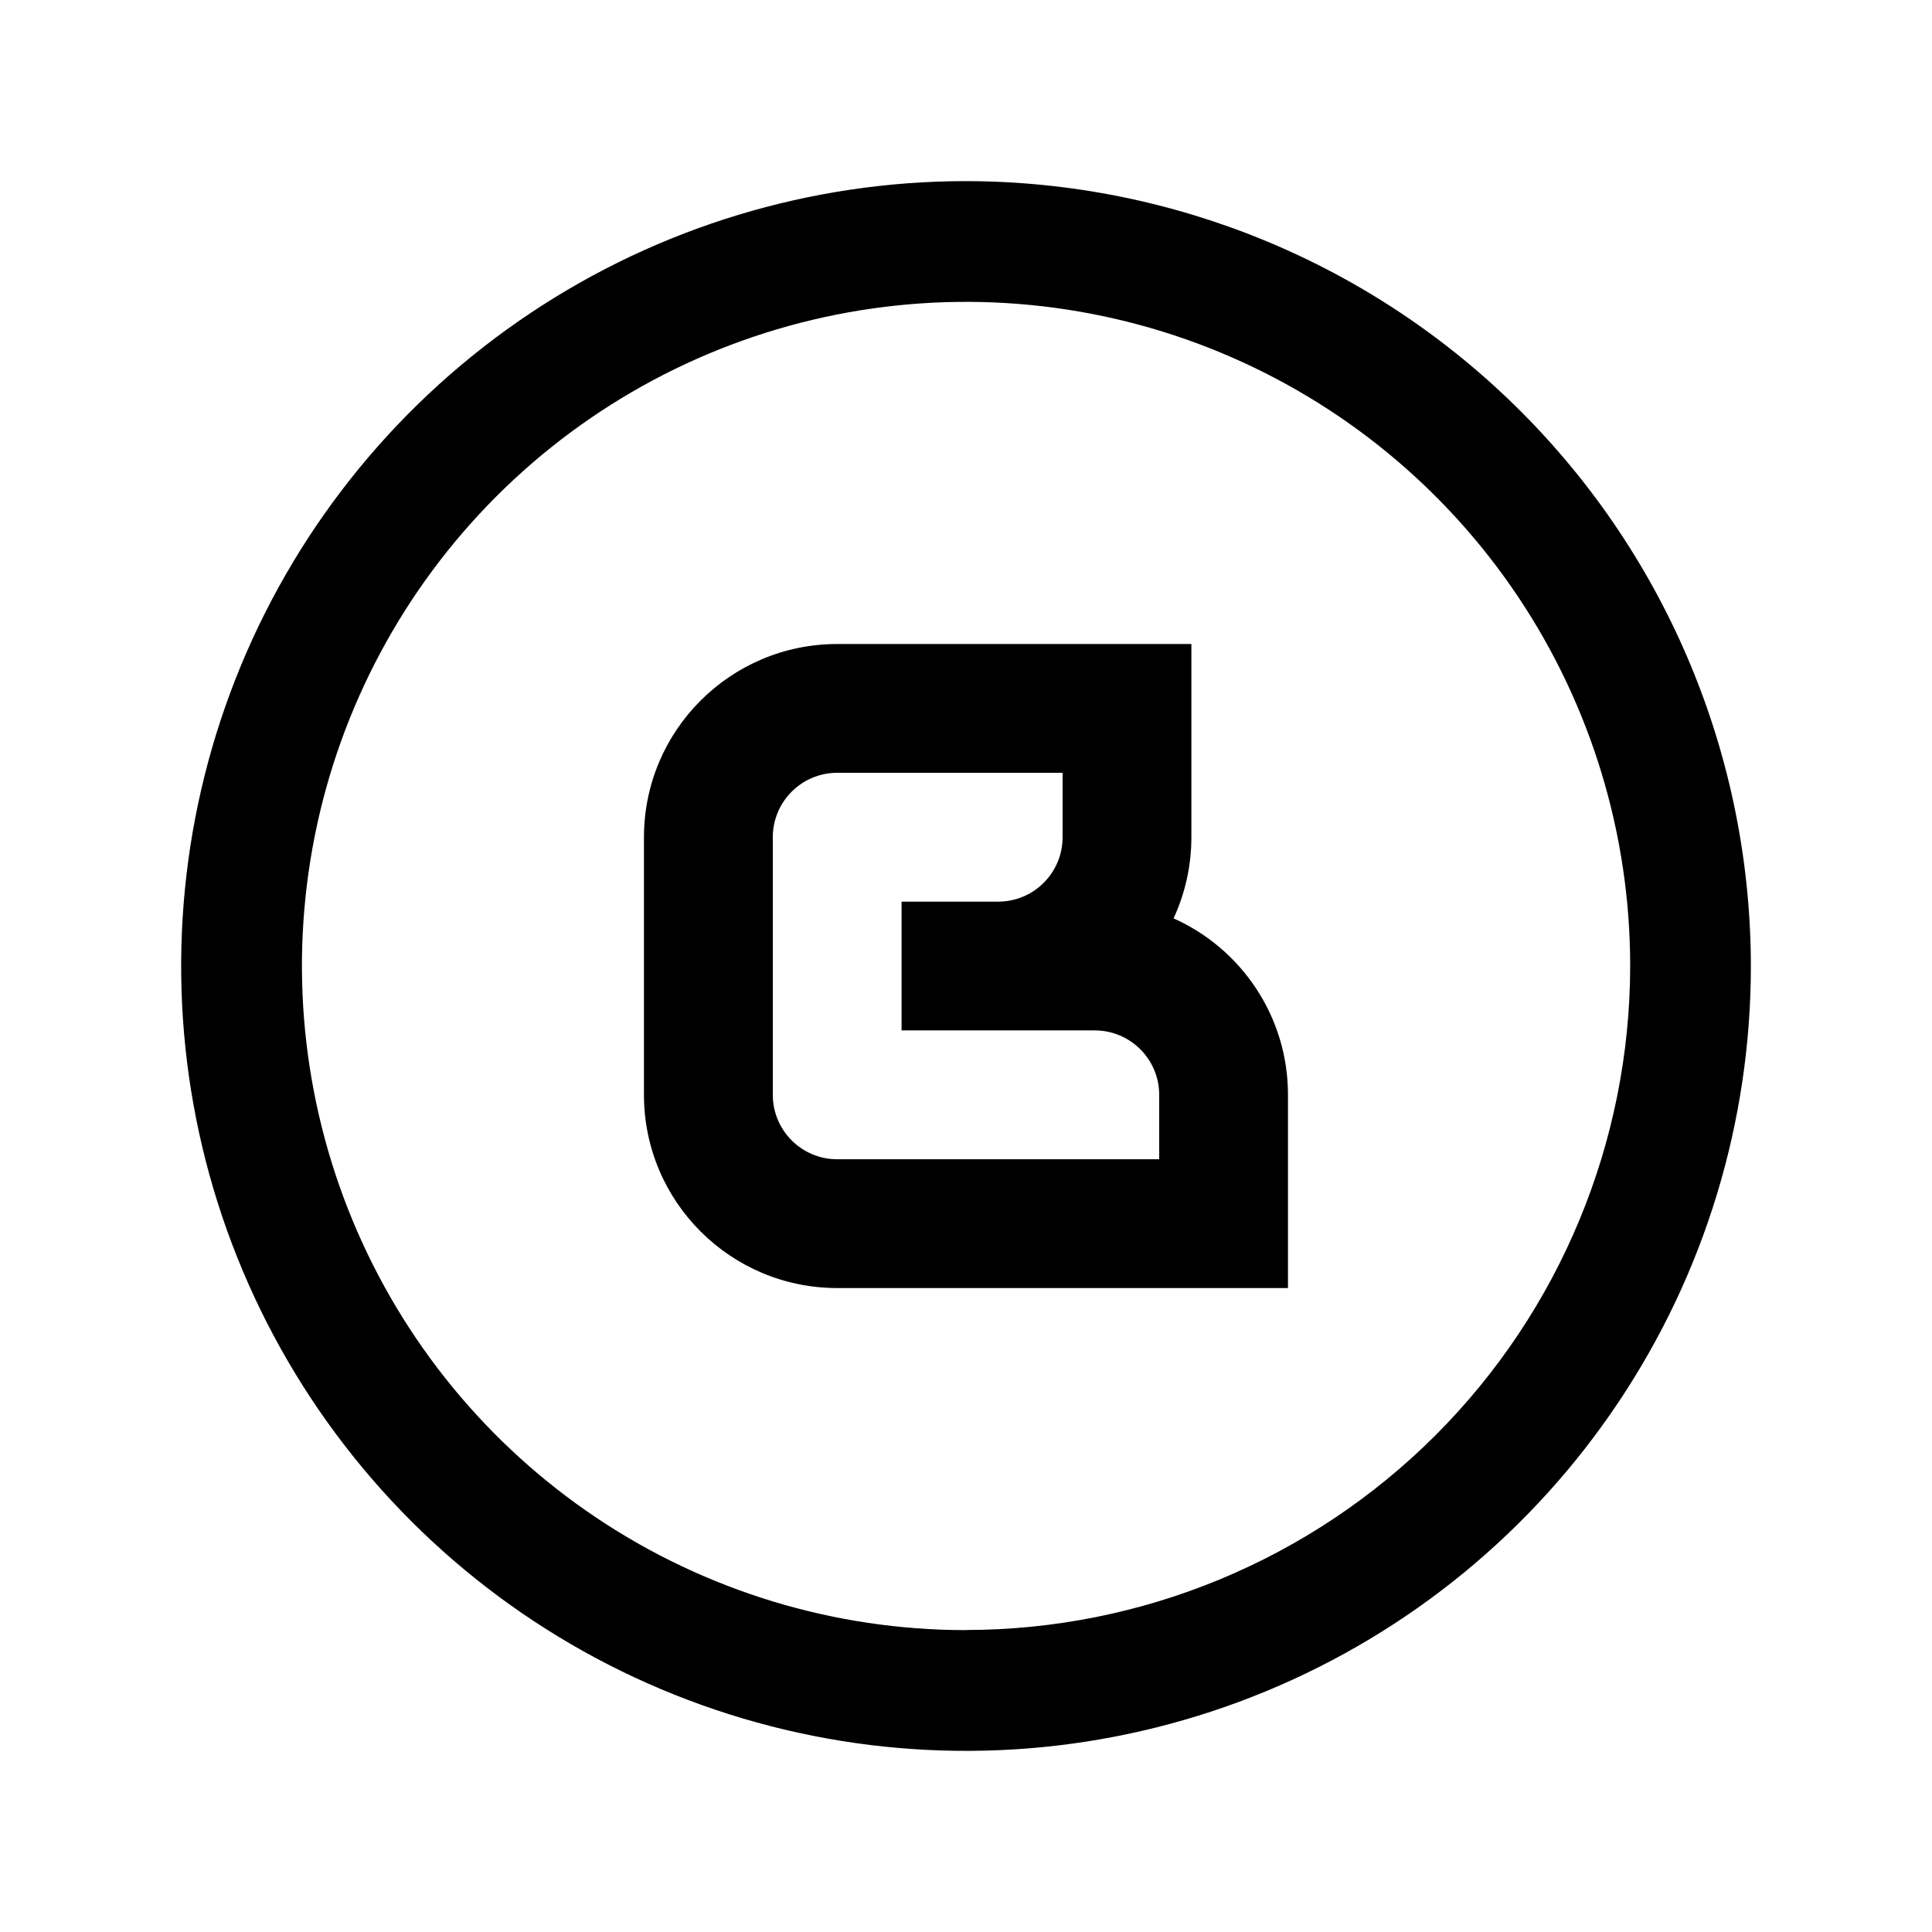 <svg fill="none" height="32" viewBox="0 0 32 32" width="32" xmlns="http://www.w3.org/2000/svg"><g fill="#000"><path d="m16 3c-2.571 0-5.085.762-7.222 2.191-2.138 1.428-3.804 3.459-4.788 5.834-.984 2.376-1.241 4.989-.74 7.511.502 2.522 1.74 4.838 3.558 6.656 1.818 1.818 4.134 3.056 6.656 3.558 2.522.502 5.136.244 7.511-.74 2.375-.984 4.406-2.65 5.834-4.788 1.429-2.138 2.191-4.651 2.191-7.222-.004-3.447-1.374-6.751-3.812-9.188-2.437-2.437-5.742-3.808-9.188-3.812zm0 24c-2.176 0-4.302-.645-6.111-1.854-1.809-1.209-3.219-2.927-4.051-4.937s-1.05-4.222-.626-6.356 1.472-4.094 3.01-5.632c1.538-1.538 3.498-2.586 5.632-3.01s4.346-.207 6.356.626c2.01.833 3.728 2.242 4.937 4.051 1.209 1.809 1.854 3.936 1.854 6.111-.003 2.916-1.163 5.712-3.225 7.774s-4.858 3.222-7.774 3.225z"/><path clip-rule="evenodd" d="m19.733 10.667v3.2c0 .48-.106.935-.295 1.344 1.117.499 1.895 1.62 1.895 2.923v3.2h-7.467c-1.767 0-3.2-1.433-3.2-3.2v-4.267c0-1.767 1.433-3.2 3.2-3.2zm-2.133 3.2c0 .589-.478 1.067-1.067 1.067h-1.6v2.133h3.2c.589 0 1.067.478 1.067 1.067v1.067h-5.333c-.589 0-1.067-.478-1.067-1.067v-4.267c0-.589.478-1.067 1.067-1.067h3.733z" fill-rule="evenodd"/></g></svg>